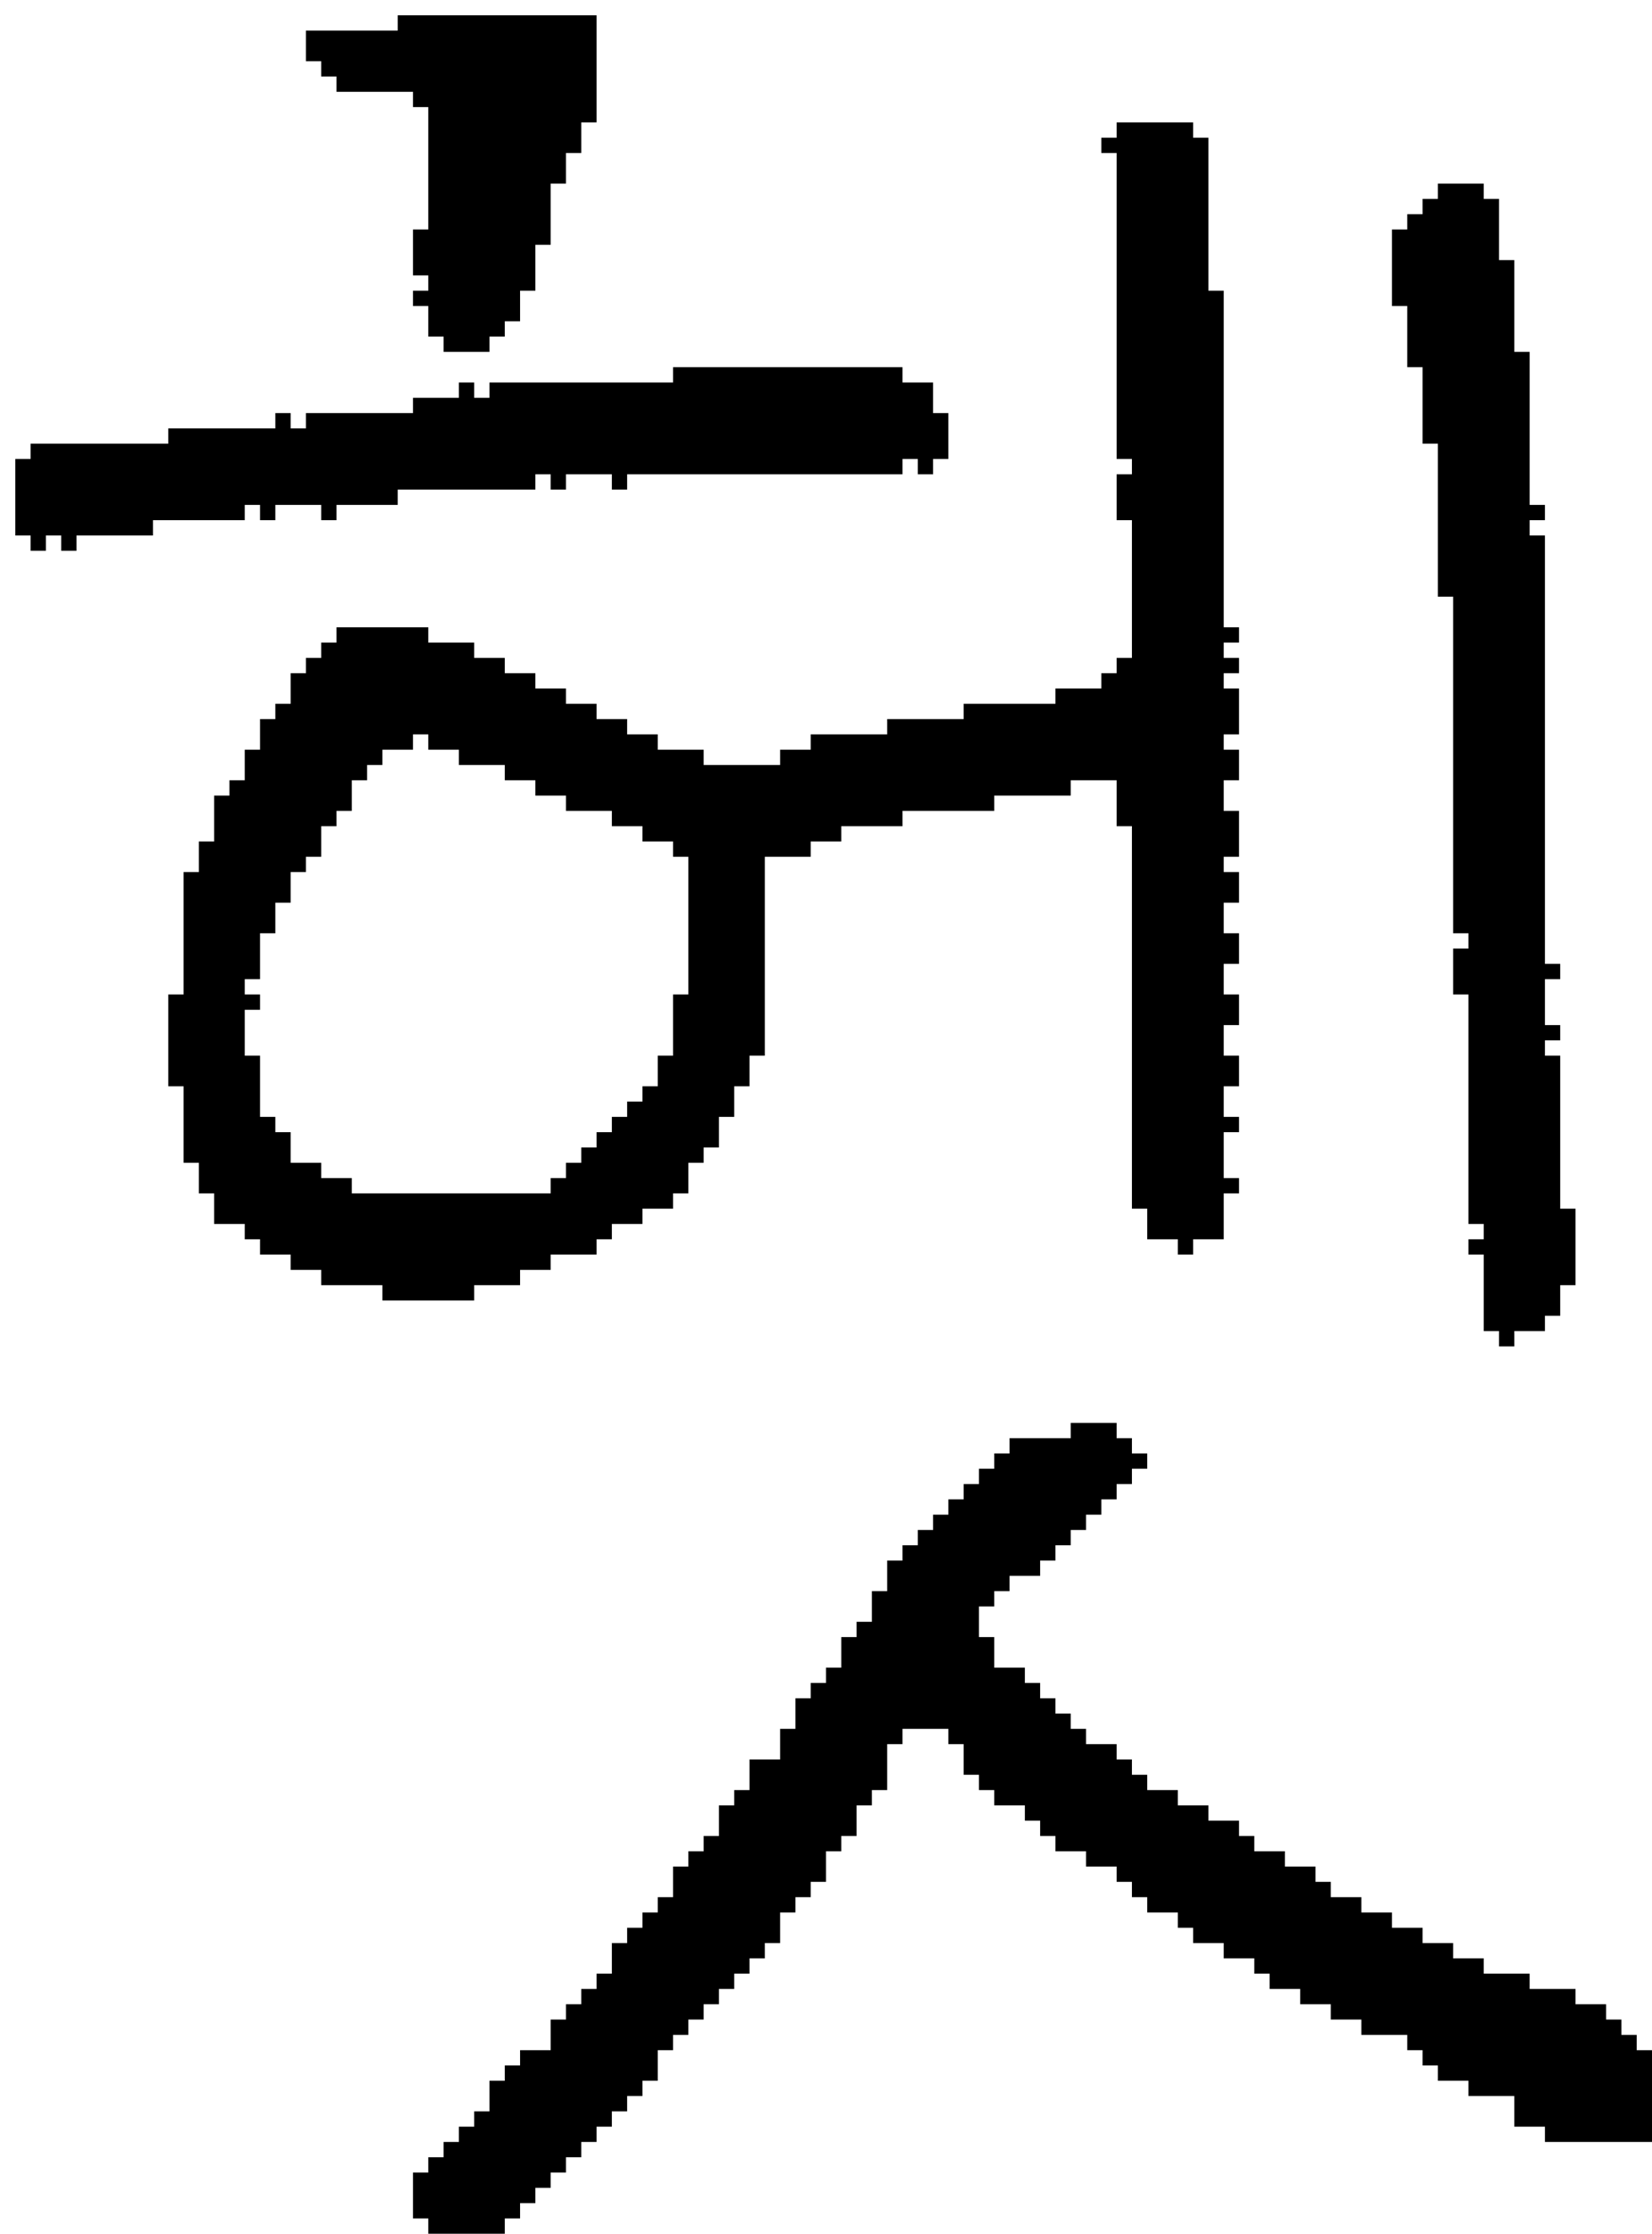 <?xml version="1.0" encoding="UTF-8" standalone="no"?>
<!DOCTYPE svg PUBLIC "-//W3C//DTD SVG 1.1//EN" 
  "http://www.w3.org/Graphics/SVG/1.1/DTD/svg11.dtd">
<svg width="108" height="146"
     xmlns="http://www.w3.org/2000/svg" version="1.1">
 <path d="  M 37,31  L 40,31  L 40,32  L 41,32  L 41,31  L 59,31  L 59,30  L 60,30  L 60,31  L 61,31  L 61,30  L 62,30  L 62,27  L 61,27  L 61,25  L 59,25  L 59,24  L 44,24  L 44,25  L 32,25  L 32,26  L 31,26  L 31,25  L 30,25  L 30,26  L 27,26  L 27,27  L 20,27  L 20,28  L 19,28  L 19,27  L 18,27  L 18,28  L 11,28  L 11,29  L 2,29  L 2,30  L 1,30  L 1,35  L 2,35  L 2,36  L 3,36  L 3,35  L 4,35  L 4,36  L 5,36  L 5,35  L 10,35  L 10,34  L 16,34  L 16,33  L 17,33  L 17,34  L 18,34  L 18,33  L 21,33  L 21,34  L 22,34  L 22,33  L 26,33  L 26,32  L 35,32  L 35,31  L 36,31  L 36,32  L 37,32  Z  " style="fill:rgb(0, 0, 0); fill-opacity:1.000; stroke:none;" />
 <path d="  M 50,56  L 53,56  L 53,55  L 55,55  L 55,54  L 59,54  L 59,53  L 65,53  L 65,52  L 70,52  L 70,51  L 73,51  L 73,54  L 74,54  L 74,79  L 75,79  L 75,81  L 77,81  L 77,82  L 78,82  L 78,81  L 80,81  L 80,78  L 81,78  L 81,77  L 80,77  L 80,74  L 81,74  L 81,73  L 80,73  L 80,71  L 81,71  L 81,69  L 80,69  L 80,67  L 81,67  L 81,65  L 80,65  L 80,63  L 81,63  L 81,61  L 80,61  L 80,59  L 81,59  L 81,57  L 80,57  L 80,56  L 81,56  L 81,53  L 80,53  L 80,51  L 81,51  L 81,49  L 80,49  L 80,48  L 81,48  L 81,45  L 80,45  L 80,44  L 81,44  L 81,43  L 80,43  L 80,42  L 81,42  L 81,41  L 80,41  L 80,19  L 79,19  L 79,9  L 78,9  L 78,8  L 73,8  L 73,9  L 72,9  L 72,10  L 73,10  L 73,30  L 74,30  L 74,31  L 73,31  L 73,34  L 74,34  L 74,43  L 73,43  L 73,44  L 72,44  L 72,45  L 69,45  L 69,46  L 63,46  L 63,47  L 58,47  L 58,48  L 53,48  L 53,49  L 51,49  L 51,50  L 46,50  L 46,49  L 43,49  L 43,48  L 41,48  L 41,47  L 39,47  L 39,46  L 37,46  L 37,45  L 35,45  L 35,44  L 33,44  L 33,43  L 31,43  L 31,42  L 28,42  L 28,41  L 22,41  L 22,42  L 21,42  L 21,43  L 20,43  L 20,44  L 19,44  L 19,46  L 18,46  L 18,47  L 17,47  L 17,49  L 16,49  L 16,51  L 15,51  L 15,52  L 14,52  L 14,55  L 13,55  L 13,57  L 12,57  L 12,65  L 11,65  L 11,71  L 12,71  L 12,76  L 13,76  L 13,78  L 14,78  L 14,80  L 16,80  L 16,81  L 17,81  L 17,82  L 19,82  L 19,83  L 21,83  L 21,84  L 25,84  L 25,85  L 31,85  L 31,84  L 34,84  L 34,83  L 36,83  L 36,82  L 39,82  L 39,81  L 40,81  L 40,80  L 42,80  L 42,79  L 44,79  L 44,78  L 45,78  L 45,76  L 46,76  L 46,75  L 47,75  L 47,73  L 48,73  L 48,71  L 49,71  L 49,69  L 50,69  Z  M 17,64  L 17,61  L 18,61  L 18,59  L 19,59  L 19,57  L 20,57  L 20,56  L 21,56  L 21,54  L 22,54  L 22,53  L 23,53  L 23,51  L 24,51  L 24,50  L 25,50  L 25,49  L 27,49  L 27,48  L 28,48  L 28,49  L 30,49  L 30,50  L 33,50  L 33,51  L 35,51  L 35,52  L 37,52  L 37,53  L 40,53  L 40,54  L 42,54  L 42,55  L 44,55  L 44,56  L 45,56  L 45,65  L 44,65  L 44,69  L 43,69  L 43,71  L 42,71  L 42,72  L 41,72  L 41,73  L 40,73  L 40,74  L 39,74  L 39,75  L 38,75  L 38,76  L 37,76  L 37,77  L 36,77  L 36,78  L 23,78  L 23,77  L 21,77  L 21,76  L 19,76  L 19,74  L 18,74  L 18,73  L 17,73  L 17,69  L 16,69  L 16,66  L 17,66  L 17,65  L 16,65  L 16,64  Z  " style="fill:rgb(0, 0, 0); fill-opacity:1.000; stroke:none;" />
 <path d="  M 28,15  L 27,15  L 27,18  L 28,18  L 28,19  L 27,19  L 27,20  L 28,20  L 28,22  L 29,22  L 29,23  L 32,23  L 32,22  L 33,22  L 33,21  L 34,21  L 34,19  L 35,19  L 35,16  L 36,16  L 36,12  L 37,12  L 37,10  L 38,10  L 38,8  L 39,8  L 39,1  L 26,1  L 26,2  L 20,2  L 20,4  L 21,4  L 21,5  L 22,5  L 22,6  L 27,6  L 27,7  L 28,7  Z  " style="fill:rgb(0, 0, 0); fill-opacity:1.000; stroke:none;" />
 <path d="  M 71,99  L 72,99  L 72,98  L 73,98  L 73,97  L 74,97  L 74,96  L 75,96  L 75,95  L 74,95  L 74,94  L 73,94  L 73,93  L 70,93  L 70,94  L 66,94  L 66,95  L 65,95  L 65,96  L 64,96  L 64,97  L 63,97  L 63,98  L 62,98  L 62,99  L 61,99  L 61,100  L 60,100  L 60,101  L 59,101  L 59,102  L 58,102  L 58,104  L 57,104  L 57,106  L 56,106  L 56,107  L 55,107  L 55,109  L 54,109  L 54,110  L 53,110  L 53,111  L 52,111  L 52,113  L 51,113  L 51,115  L 49,115  L 49,117  L 48,117  L 48,118  L 47,118  L 47,120  L 46,120  L 46,121  L 45,121  L 45,122  L 44,122  L 44,124  L 43,124  L 43,125  L 42,125  L 42,126  L 41,126  L 41,127  L 40,127  L 40,129  L 39,129  L 39,130  L 38,130  L 38,131  L 37,131  L 37,132  L 36,132  L 36,134  L 34,134  L 34,135  L 33,135  L 33,136  L 32,136  L 32,138  L 31,138  L 31,139  L 30,139  L 30,140  L 29,140  L 29,141  L 28,141  L 28,142  L 27,142  L 27,145  L 28,145  L 28,146  L 33,146  L 33,145  L 34,145  L 34,144  L 35,144  L 35,143  L 36,143  L 36,142  L 37,142  L 37,141  L 38,141  L 38,140  L 39,140  L 39,139  L 40,139  L 40,138  L 41,138  L 41,137  L 42,137  L 42,136  L 43,136  L 43,134  L 44,134  L 44,133  L 45,133  L 45,132  L 46,132  L 46,131  L 47,131  L 47,130  L 48,130  L 48,129  L 49,129  L 49,128  L 50,128  L 50,127  L 51,127  L 51,125  L 52,125  L 52,124  L 53,124  L 53,123  L 54,123  L 54,121  L 55,121  L 55,120  L 56,120  L 56,118  L 57,118  L 57,117  L 58,117  L 58,114  L 59,114  L 59,113  L 62,113  L 62,114  L 63,114  L 63,116  L 64,116  L 64,117  L 65,117  L 65,118  L 67,118  L 67,119  L 68,119  L 68,120  L 69,120  L 69,121  L 71,121  L 71,122  L 73,122  L 73,123  L 74,123  L 74,124  L 75,124  L 75,125  L 77,125  L 77,126  L 78,126  L 78,127  L 80,127  L 80,128  L 82,128  L 82,129  L 83,129  L 83,130  L 85,130  L 85,131  L 87,131  L 87,132  L 89,132  L 89,133  L 92,133  L 92,134  L 93,134  L 93,135  L 94,135  L 94,136  L 96,136  L 96,137  L 99,137  L 99,139  L 101,139  L 101,140  L 108,140  L 108,134  L 107,134  L 107,133  L 106,133  L 106,132  L 105,132  L 105,131  L 103,131  L 103,130  L 100,130  L 100,129  L 97,129  L 97,128  L 95,128  L 95,127  L 93,127  L 93,126  L 91,126  L 91,125  L 89,125  L 89,124  L 87,124  L 87,123  L 86,123  L 86,122  L 84,122  L 84,121  L 82,121  L 82,120  L 81,120  L 81,119  L 79,119  L 79,118  L 77,118  L 77,117  L 75,117  L 75,116  L 74,116  L 74,115  L 73,115  L 73,114  L 71,114  L 71,113  L 70,113  L 70,112  L 69,112  L 69,111  L 68,111  L 68,110  L 67,110  L 67,109  L 65,109  L 65,107  L 64,107  L 64,105  L 65,105  L 65,104  L 66,104  L 66,103  L 68,103  L 68,102  L 69,102  L 69,101  L 70,101  L 70,100  L 71,100  Z  " style="fill:rgb(0, 0, 0); fill-opacity:1.000; stroke:none;" />
 <path d="  M 101,35  L 100,35  L 100,34  L 101,34  L 101,33  L 100,33  L 100,23  L 99,23  L 99,17  L 98,17  L 98,13  L 97,13  L 97,12  L 94,12  L 94,13  L 93,13  L 93,14  L 92,14  L 92,15  L 91,15  L 91,20  L 92,20  L 92,24  L 93,24  L 93,29  L 94,29  L 94,39  L 95,39  L 95,61  L 96,61  L 96,62  L 95,62  L 95,65  L 96,65  L 96,80  L 97,80  L 97,81  L 96,81  L 96,82  L 97,82  L 97,87  L 98,87  L 98,88  L 99,88  L 99,87  L 101,87  L 101,86  L 102,86  L 102,84  L 103,84  L 103,79  L 102,79  L 102,69  L 101,69  L 101,68  L 102,68  L 102,67  L 101,67  L 101,64  L 102,64  L 102,63  L 101,63  Z  " style="fill:rgb(0, 0, 0); fill-opacity:1.000; stroke:none;" />
</svg>
